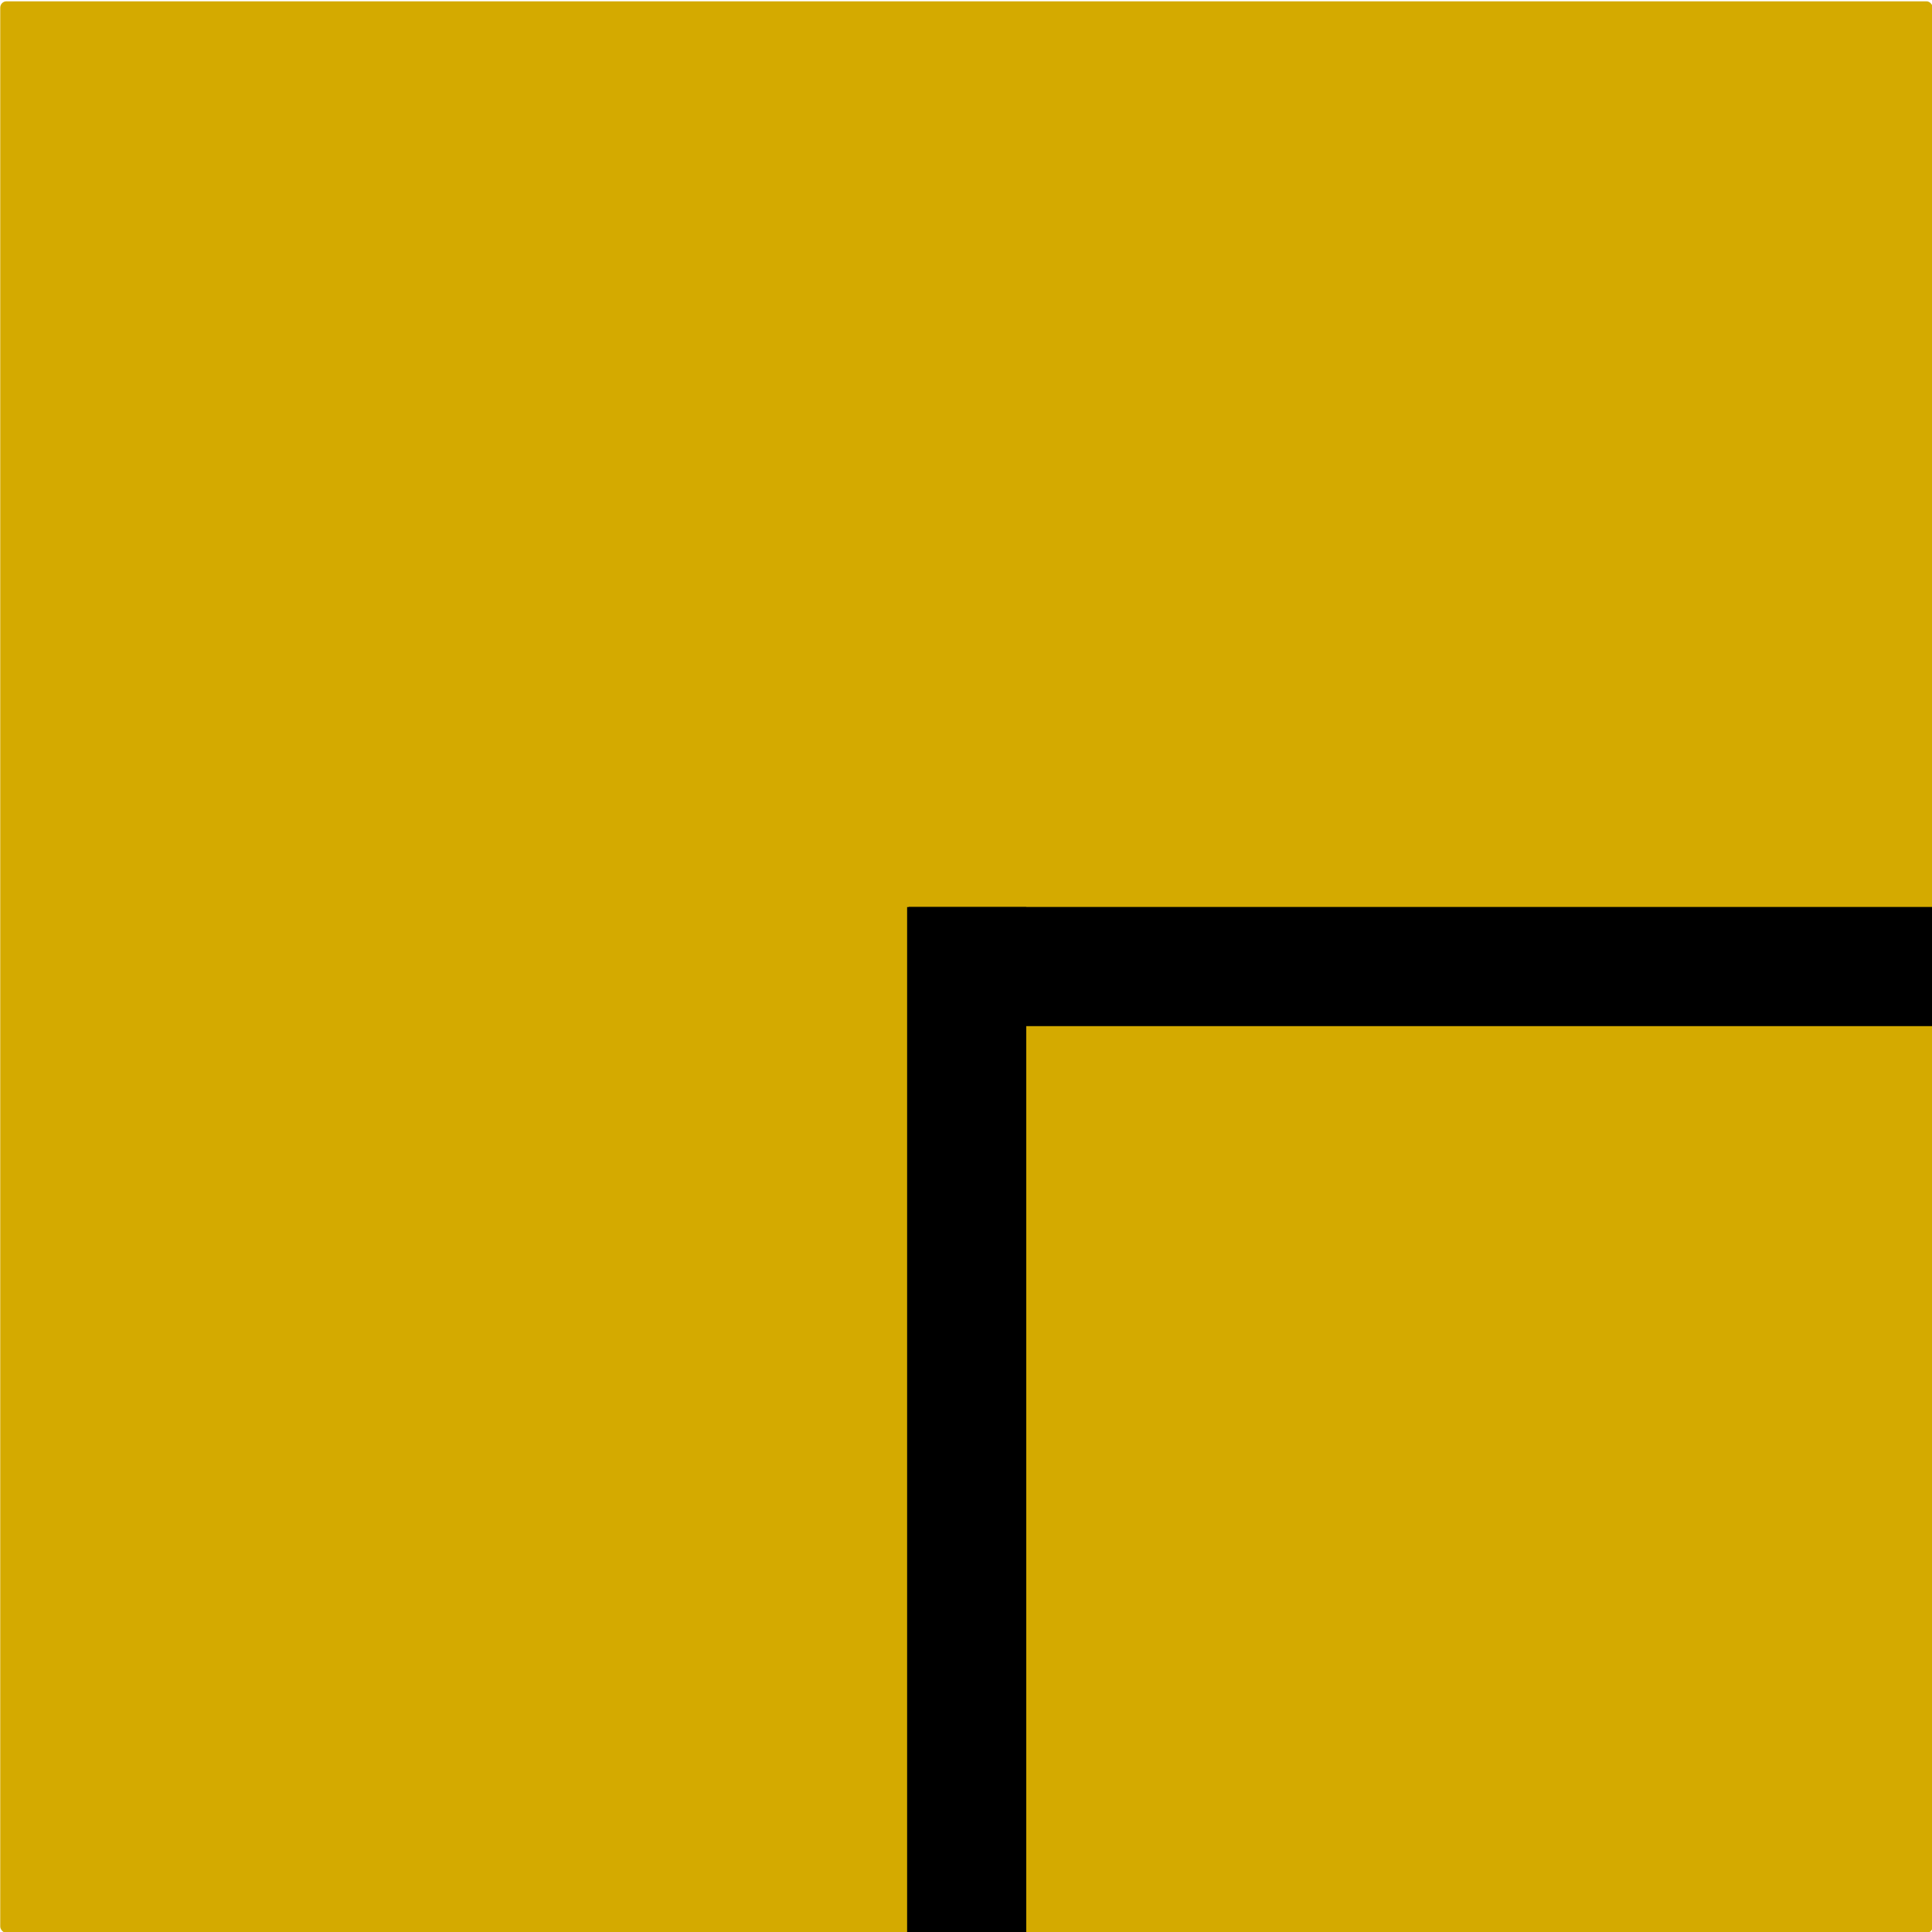 <?xml version="1.0" encoding="UTF-8" standalone="no"?>
<svg
   xmlns:dc="http://purl.org/dc/elements/1.1/"
   xmlns:cc="http://creativecommons.org/ns#"
   xmlns:rdf="http://www.w3.org/1999/02/22-rdf-syntax-ns#"
   xmlns:svg="http://www.w3.org/2000/svg"
   xmlns="http://www.w3.org/2000/svg"
   version="1.1"
   id="svg2"
   height="1000"
   width="1000"
   viewBox="0 0 1000 1000">
  <defs
     id="defs4" />
  <g
     transform="matrix(-1,0,0,-1,1000.35,1000.451)"
     id="g4174">
    <g
       id="layer2"
       transform="matrix(0.883,0,0,0.911,54.926,50.12)">
      <rect
         ry="3.628"
         y="-55.003"
         x="-62.225"
         height="1097.43"
         width="1132.785"
         id="rect4582"
         style="fill:#d4aa00" />
    </g>
    <g
       id="layer1" />
    <rect
       y="-1.549"
       x="469.535"
       height="532.141"
       width="60.93"
       id="rect3765"
       style="fill:#000000;fill-rule:evenodd;stroke:#000000;stroke-width:0.73px;stroke-linecap:butt;stroke-linejoin:miter;stroke-opacity:1" />
    <rect
       transform="matrix(0,1,-1,0,0,0)"
       y="-529.648"
       x="469.706"
       height="531.197"
       width="60.931"
       id="rect3765-3"
       style="fill:#000000;fill-rule:evenodd;stroke:#000000;stroke-width:0.729px;stroke-linecap:butt;stroke-linejoin:miter;stroke-opacity:1" />
    <g
       id="layer3" />
  </g>
</svg>
